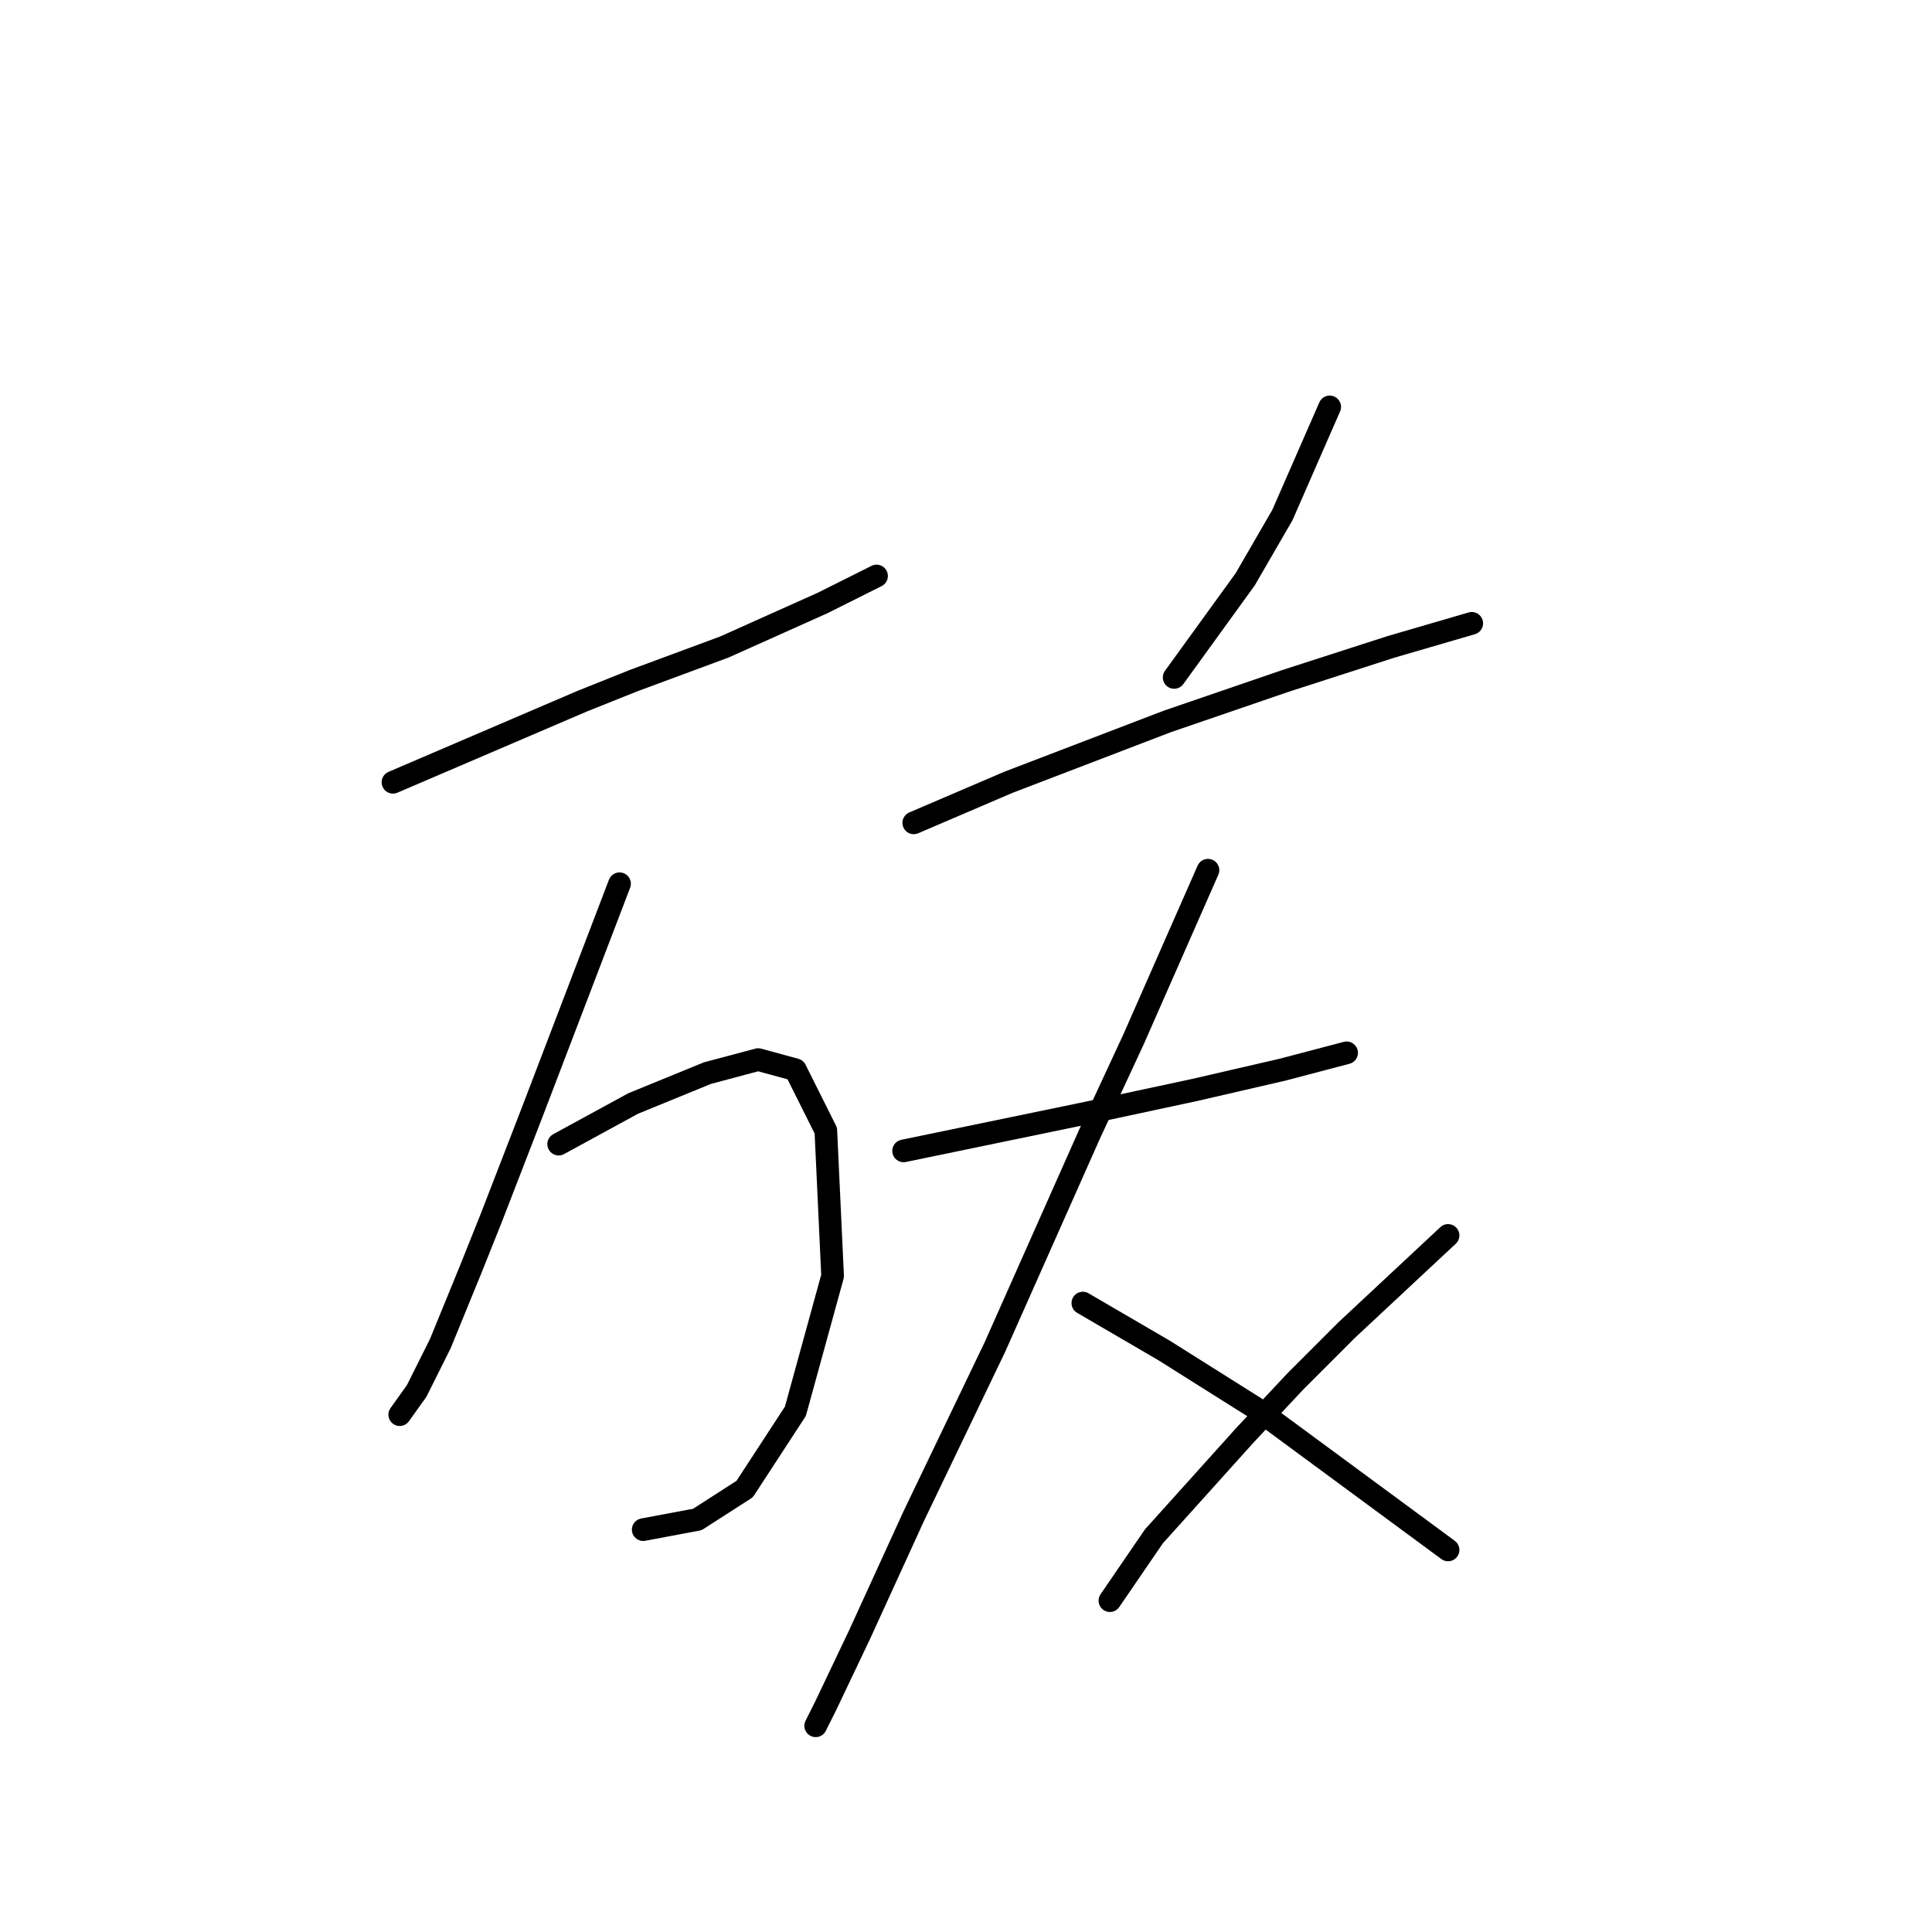<?xml version="1.0" standalone="no"?>
    <svg width="256" height="256" xmlns="http://www.w3.org/2000/svg" version="1.1">
    <polyline stroke="black" stroke-width="3" stroke-linecap="round" fill="transparent" stroke-linejoin="round" points="52.07 103.656 64.617 98.278 77.164 92.901 83.885 90.212 95.984 85.731 108.979 79.906 113.46 77.666 116.148 76.321 116.148 76.321 " />
        <polyline stroke="black" stroke-width="3" stroke-linecap="round" fill="transparent" stroke-linejoin="round" points="82.093 117.099 76.267 132.334 70.442 147.569 65.065 161.461 62.376 168.182 58.343 178.04 55.207 184.314 52.966 187.45 52.966 187.45 " />
        <polyline stroke="black" stroke-width="3" stroke-linecap="round" fill="transparent" stroke-linejoin="round" points="74.027 151.602 78.956 148.914 83.885 146.225 93.743 142.192 100.465 140.4 105.394 141.744 109.427 149.81 110.323 169.078 105.394 187.002 98.672 197.309 92.399 201.341 85.229 202.686 85.229 202.686 " />
        <polyline stroke="black" stroke-width="3" stroke-linecap="round" fill="transparent" stroke-linejoin="round" points="176.194 53.916 173.057 61.086 169.92 68.256 164.991 76.769 155.581 89.764 155.581 89.764 " />
        <polyline stroke="black" stroke-width="3" stroke-linecap="round" fill="transparent" stroke-linejoin="round" points="121.077 109.033 127.351 106.344 133.624 103.656 154.685 95.59 170.369 90.212 184.26 85.731 195.014 82.595 195.014 82.595 " />
        <polyline stroke="black" stroke-width="3" stroke-linecap="round" fill="transparent" stroke-linejoin="round" points="119.733 152.499 132.728 149.81 145.723 147.121 158.27 144.433 164.095 143.088 169.92 141.744 178.434 139.504 178.434 139.504 " />
        <polyline stroke="black" stroke-width="3" stroke-linecap="round" fill="transparent" stroke-linejoin="round" points="160.062 115.306 155.133 126.509 150.204 137.711 144.379 150.258 131.832 178.488 121.077 200.893 113.908 216.577 109.427 225.987 108.083 228.676 108.083 228.676 " />
        <polyline stroke="black" stroke-width="3" stroke-linecap="round" fill="transparent" stroke-linejoin="round" points="143.482 172.663 148.86 175.8 154.237 178.936 166.336 186.554 183.363 199.101 191.877 205.374 191.877 205.374 " />
        <polyline stroke="black" stroke-width="3" stroke-linecap="round" fill="transparent" stroke-linejoin="round" points="191.877 163.701 185.156 169.974 178.434 176.248 171.713 182.969 164.991 190.139 152.893 203.582 147.067 212.096 147.067 212.096 " />
        </svg>